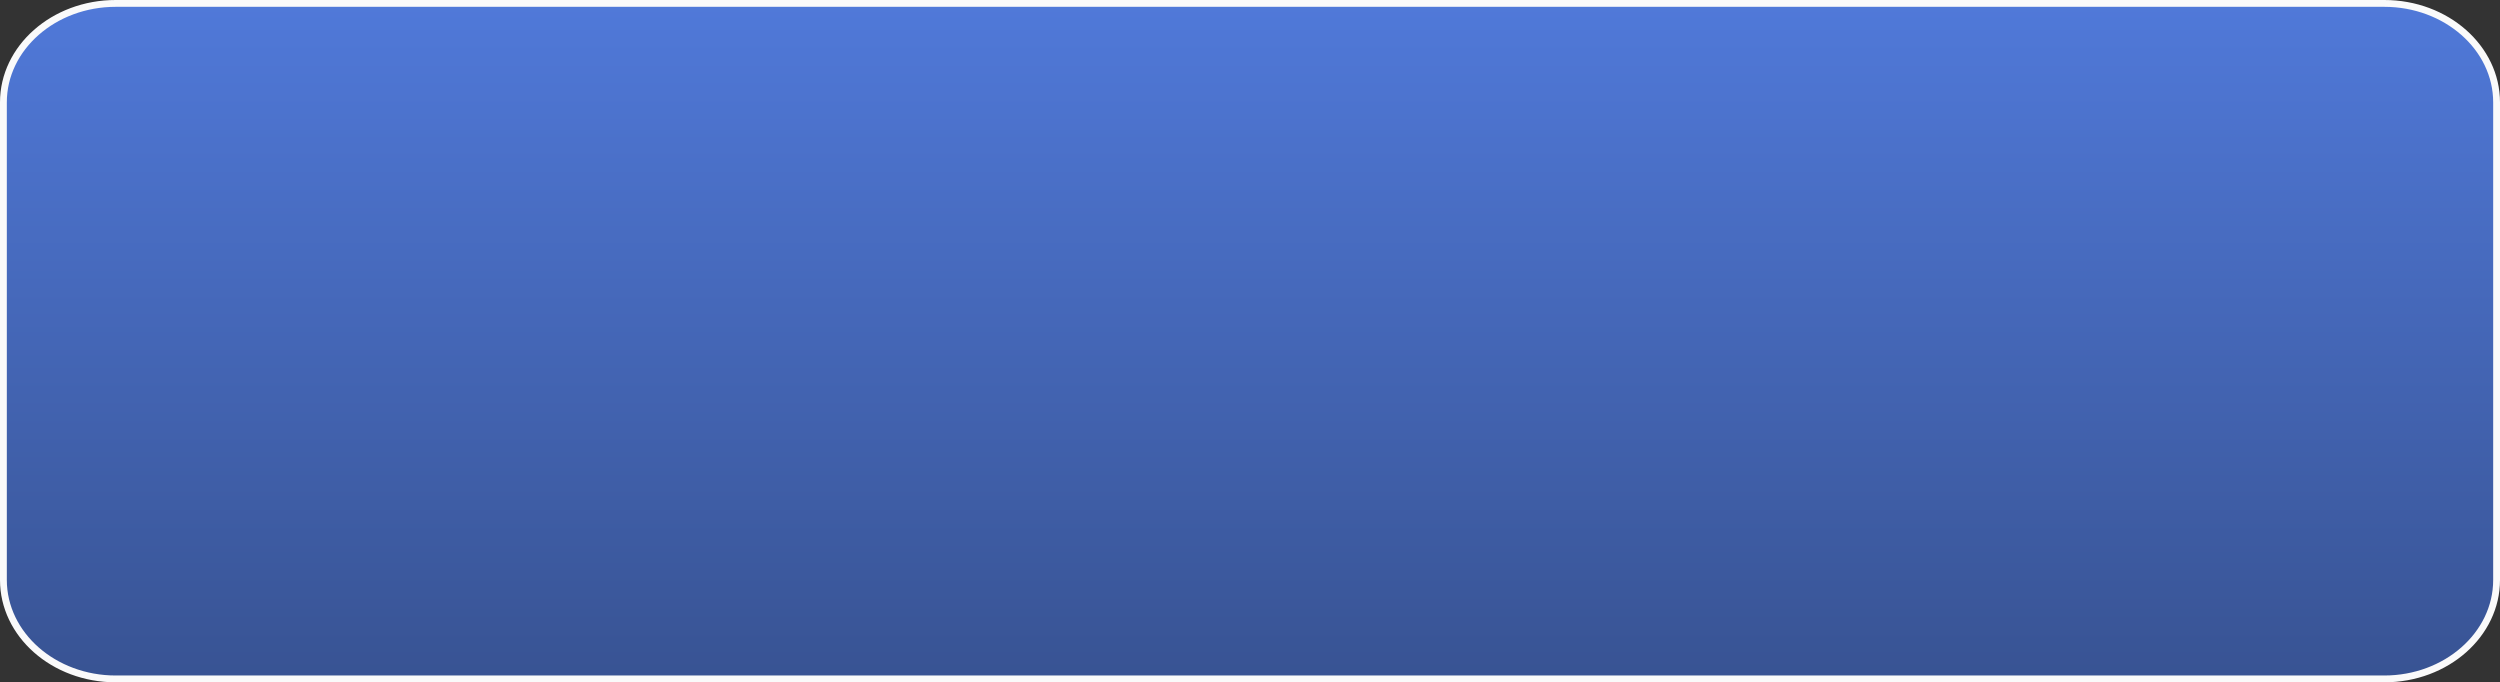 <svg xmlns="http://www.w3.org/2000/svg" xmlns:xlink="http://www.w3.org/1999/xlink" width="366.397" height="100" viewBox="0 0 366.397 100">
  <rect x="0" y="0" width="366.397" height="100" fill="#333333" stroke="none"/>
  <defs>
    <linearGradient id="linear-gradient" x1="0.5" x2="0.5" y2="1" gradientUnits="objectBoundingBox">
      <stop offset="0" stop-color="#5079d9"/>
      <stop offset="1" stop-color="#385393"/>
    </linearGradient>
  </defs>
  <g id="Path_4950" data-name="Path 4950" fill="url(#linear-gradient)">
    <path d="M 349.434 99.5 L 16.963 99.5 C 12.554 99.5 8.412 97.984 5.299 95.232 C 2.204 92.495 0.5 88.861 0.5 85 L 0.5 15 C 0.5 11.139 2.204 7.505 5.299 4.768 C 8.412 2.016 12.554 0.5 16.963 0.5 L 349.434 0.5 C 353.843 0.5 357.985 2.016 361.097 4.768 C 364.192 7.505 365.897 11.139 365.897 15 L 365.897 85 C 365.897 88.861 364.192 92.495 361.097 95.232 C 357.985 97.984 353.843 99.5 349.434 99.5 Z" stroke="none"/>
    <path d="M 16.963 1 C 8.161 1 1 7.28 1 15 L 1 85 C 1 92.72 8.161 99 16.963 99 L 349.434 99 C 358.236 99 365.397 92.72 365.397 85 L 365.397 15 C 365.397 7.28 358.236 1 349.434 1 L 16.963 1 M 16.963 0 L 349.434 0 C 358.802 0 366.397 6.716 366.397 15 L 366.397 85 C 366.397 93.284 358.802 100 349.434 100 L 16.963 100 C 7.595 100 0 93.284 0 85 L 0 15 C 0 6.716 7.595 0 16.963 0 Z" stroke="none" fill="#fafafa"/>
  </g>
</svg>
